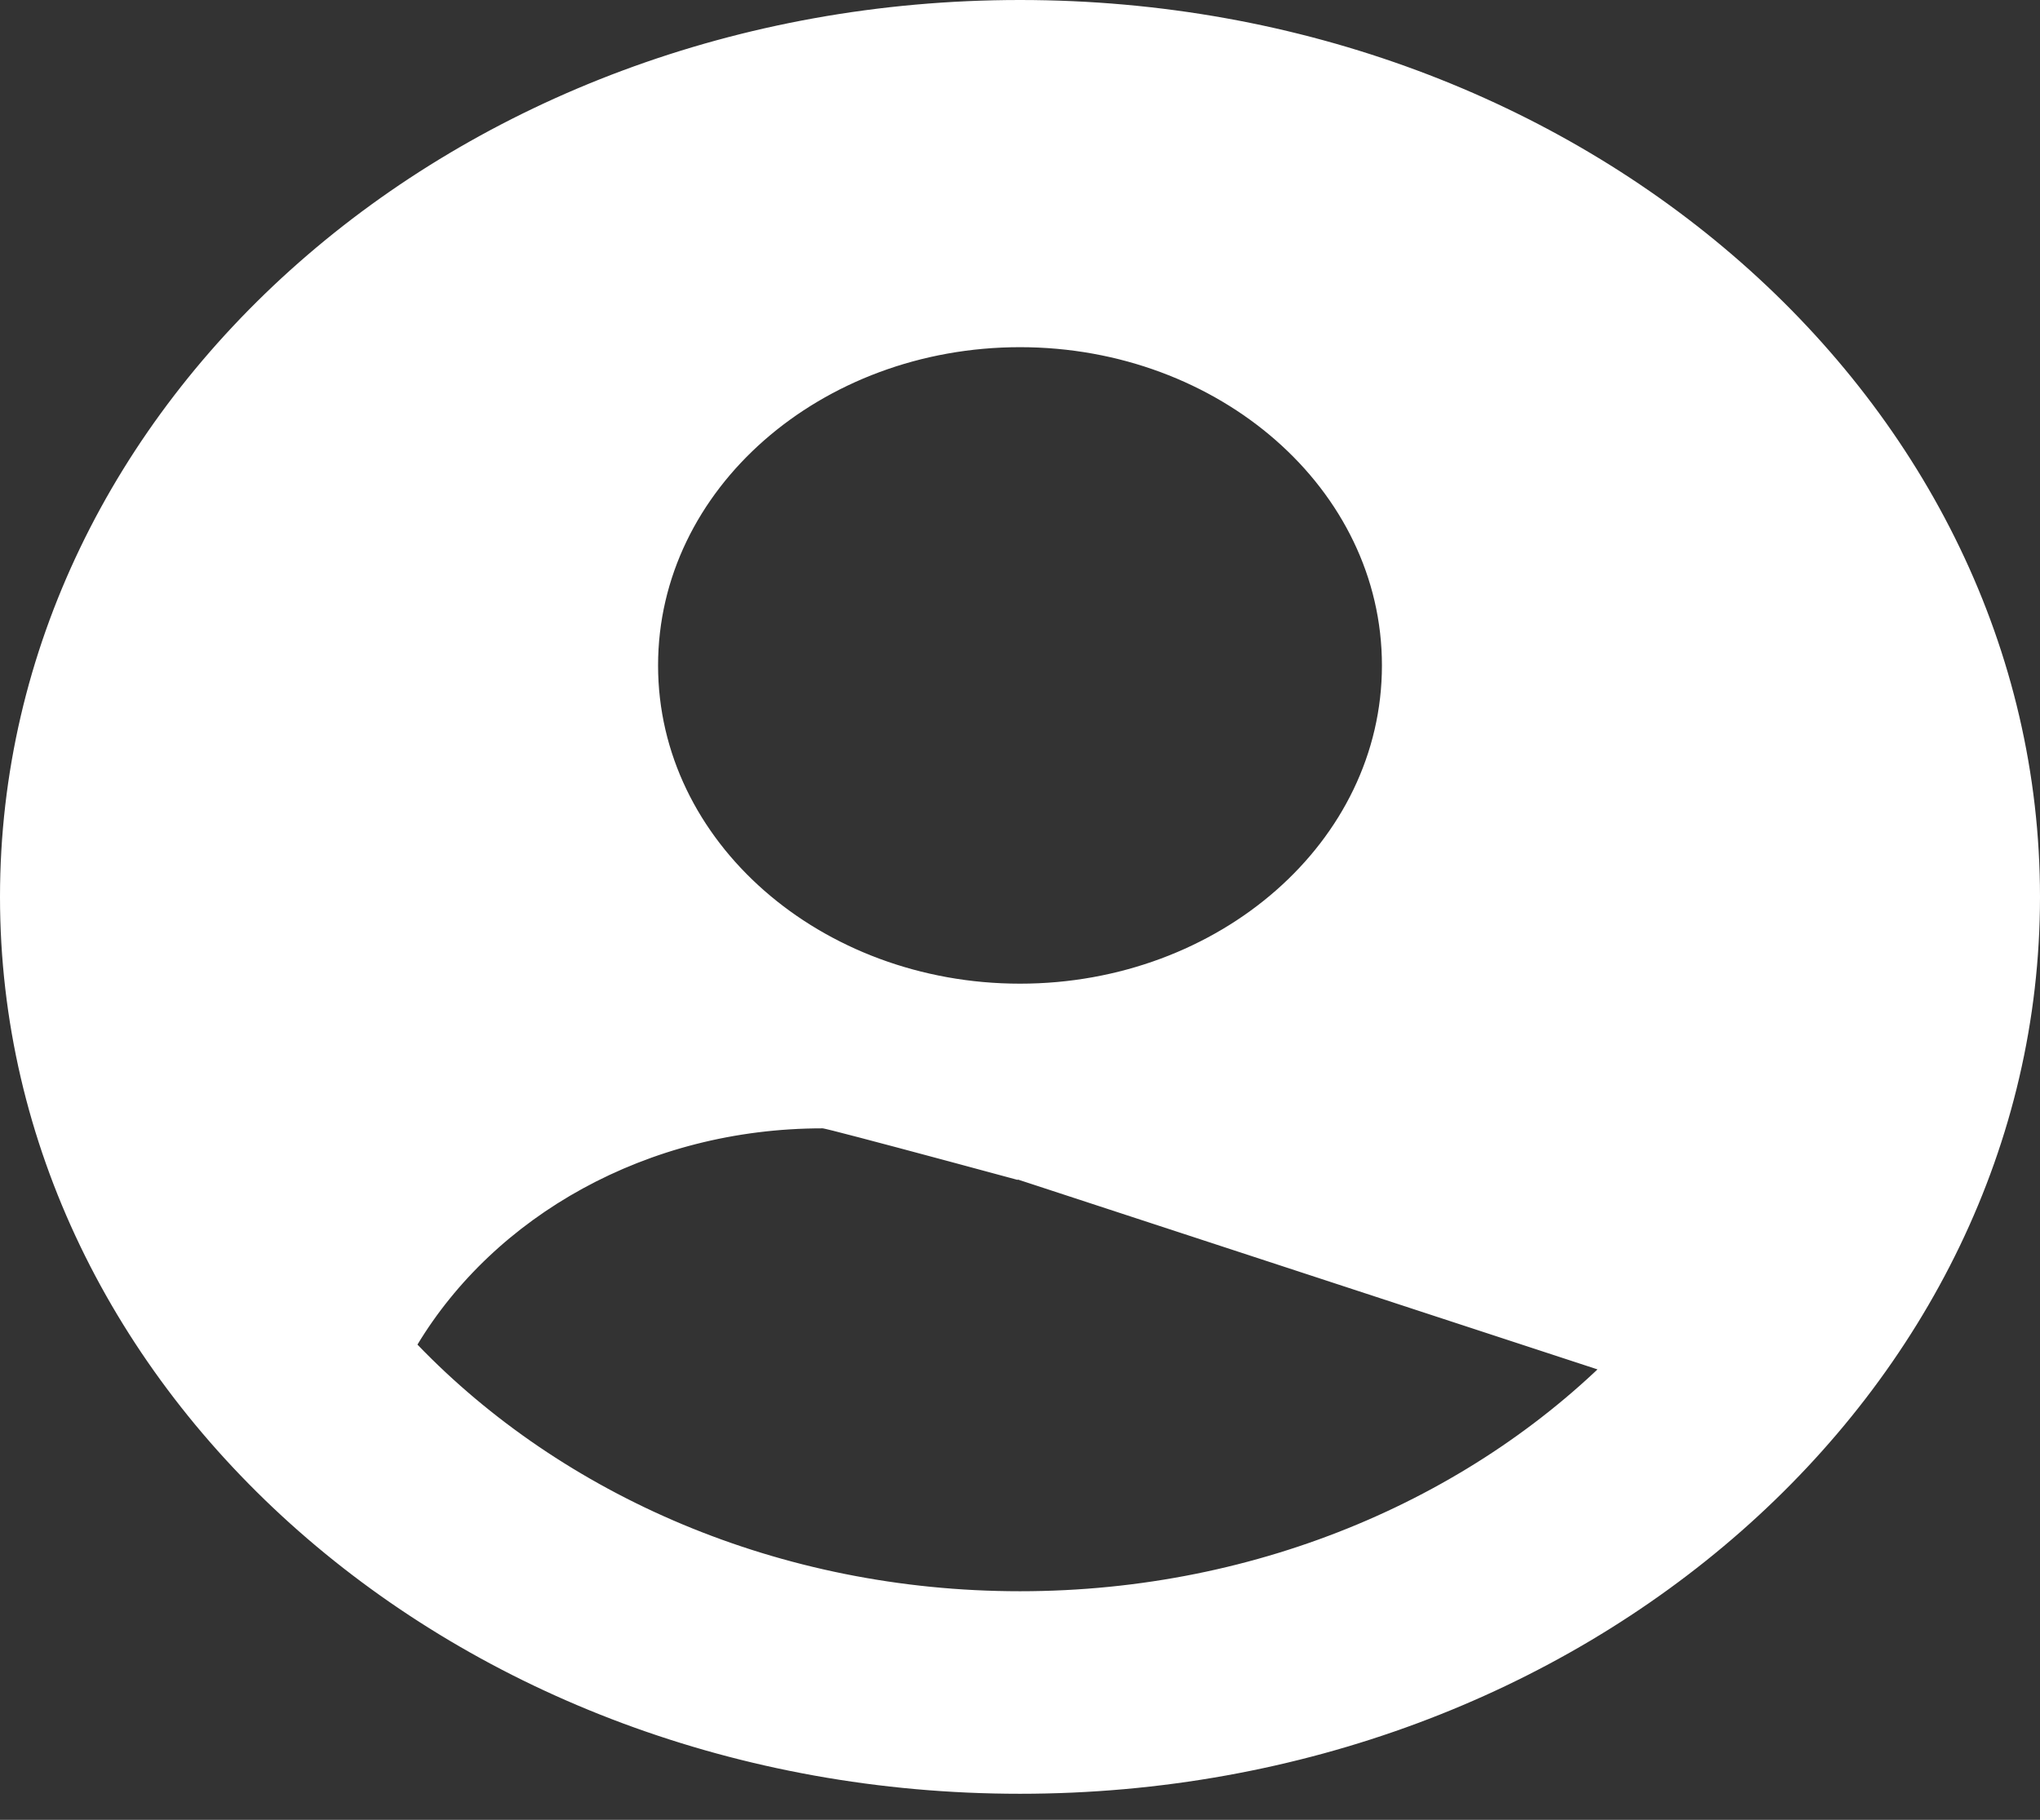 <svg width="65" height="58" viewBox="0 0 65 58" fill="none" xmlns="http://www.w3.org/2000/svg">
<rect x="0" y="0" width="65" height="58" fill="#333333" stroke="none"/>
<path id="Vector" d="M12.873 42.596L12.675 42.925L12.941 43.201C17.651 48.097 24.676 51.215 32.5 51.215C40.324 51.215 47.349 48.097 52.059 43.201L52.325 42.925L52.127 42.596C49.567 38.357 44.577 35.462 38.79 35.462C38.427 35.462 38.069 35.515 37.731 35.606L37.731 35.605L37.722 35.608C36.067 36.082 34.319 36.384 32.5 36.384C32.457 36.384 32.401 36.386 32.343 36.396L32.341 36.397C32.306 36.403 32.159 36.429 32.037 36.553C31.96 36.633 31.898 36.748 31.891 36.889C31.89 36.907 31.89 36.925 31.891 36.943C31.373 36.803 30.878 36.67 30.412 36.544C29.222 36.224 28.222 35.958 27.51 35.771C27.154 35.678 26.868 35.604 26.666 35.553C26.565 35.528 26.482 35.508 26.421 35.494C26.391 35.487 26.363 35.481 26.338 35.476C26.335 35.475 26.273 35.462 26.21 35.462C20.423 35.462 15.433 38.357 12.873 42.596ZM51.565 43.336L51.606 43.348L51.645 43.359L51.648 43.36L51.65 43.361L51.654 43.362L51.658 43.363C51.702 43.37 51.852 43.268 51.954 43.1C52.027 42.978 52.076 42.822 52.04 42.648C52.023 42.569 51.989 42.486 51.932 42.401L51.928 42.4L51.926 42.399L51.924 42.399L51.922 42.398L51.921 42.398L51.918 42.397L51.88 42.386L51.835 42.373L51.835 42.373L51.83 42.372L51.828 42.371L51.423 42.256C51.38 42.244 51.335 42.231 51.288 42.217C48.722 38.484 44.115 35.962 38.79 35.962C38.476 35.962 38.161 36.008 37.86 36.089C36.463 36.489 34.994 36.771 33.468 36.856C33.304 36.797 33.161 36.743 33.042 36.696C32.937 36.654 32.855 36.619 32.796 36.591C32.728 36.559 32.713 36.547 32.724 36.555C32.728 36.559 32.741 36.568 32.757 36.584C32.771 36.598 32.8 36.629 32.828 36.677C32.851 36.717 32.883 36.787 32.889 36.879C32.76 36.882 32.63 36.884 32.5 36.884C32.349 36.884 32.358 36.925 32.5 37.002C32.574 37.042 32.685 37.091 32.829 37.149C32.821 37.163 32.813 37.177 32.804 37.189L51.565 43.336ZM0.5 28.585C0.5 13.129 14.76 0.5 32.5 0.5C50.24 0.5 64.5 13.129 64.5 28.585C64.5 44.041 50.24 56.67 32.5 56.67C14.76 56.67 0.5 44.041 0.5 28.585ZM44.532 21.208C44.532 15.272 39.083 10.565 32.5 10.565C25.917 10.565 20.468 15.272 20.468 21.208C20.468 27.145 25.917 31.851 32.5 31.851C39.083 31.851 44.532 27.145 44.532 21.208Z" fill="white" stroke="white"/>
</svg>
